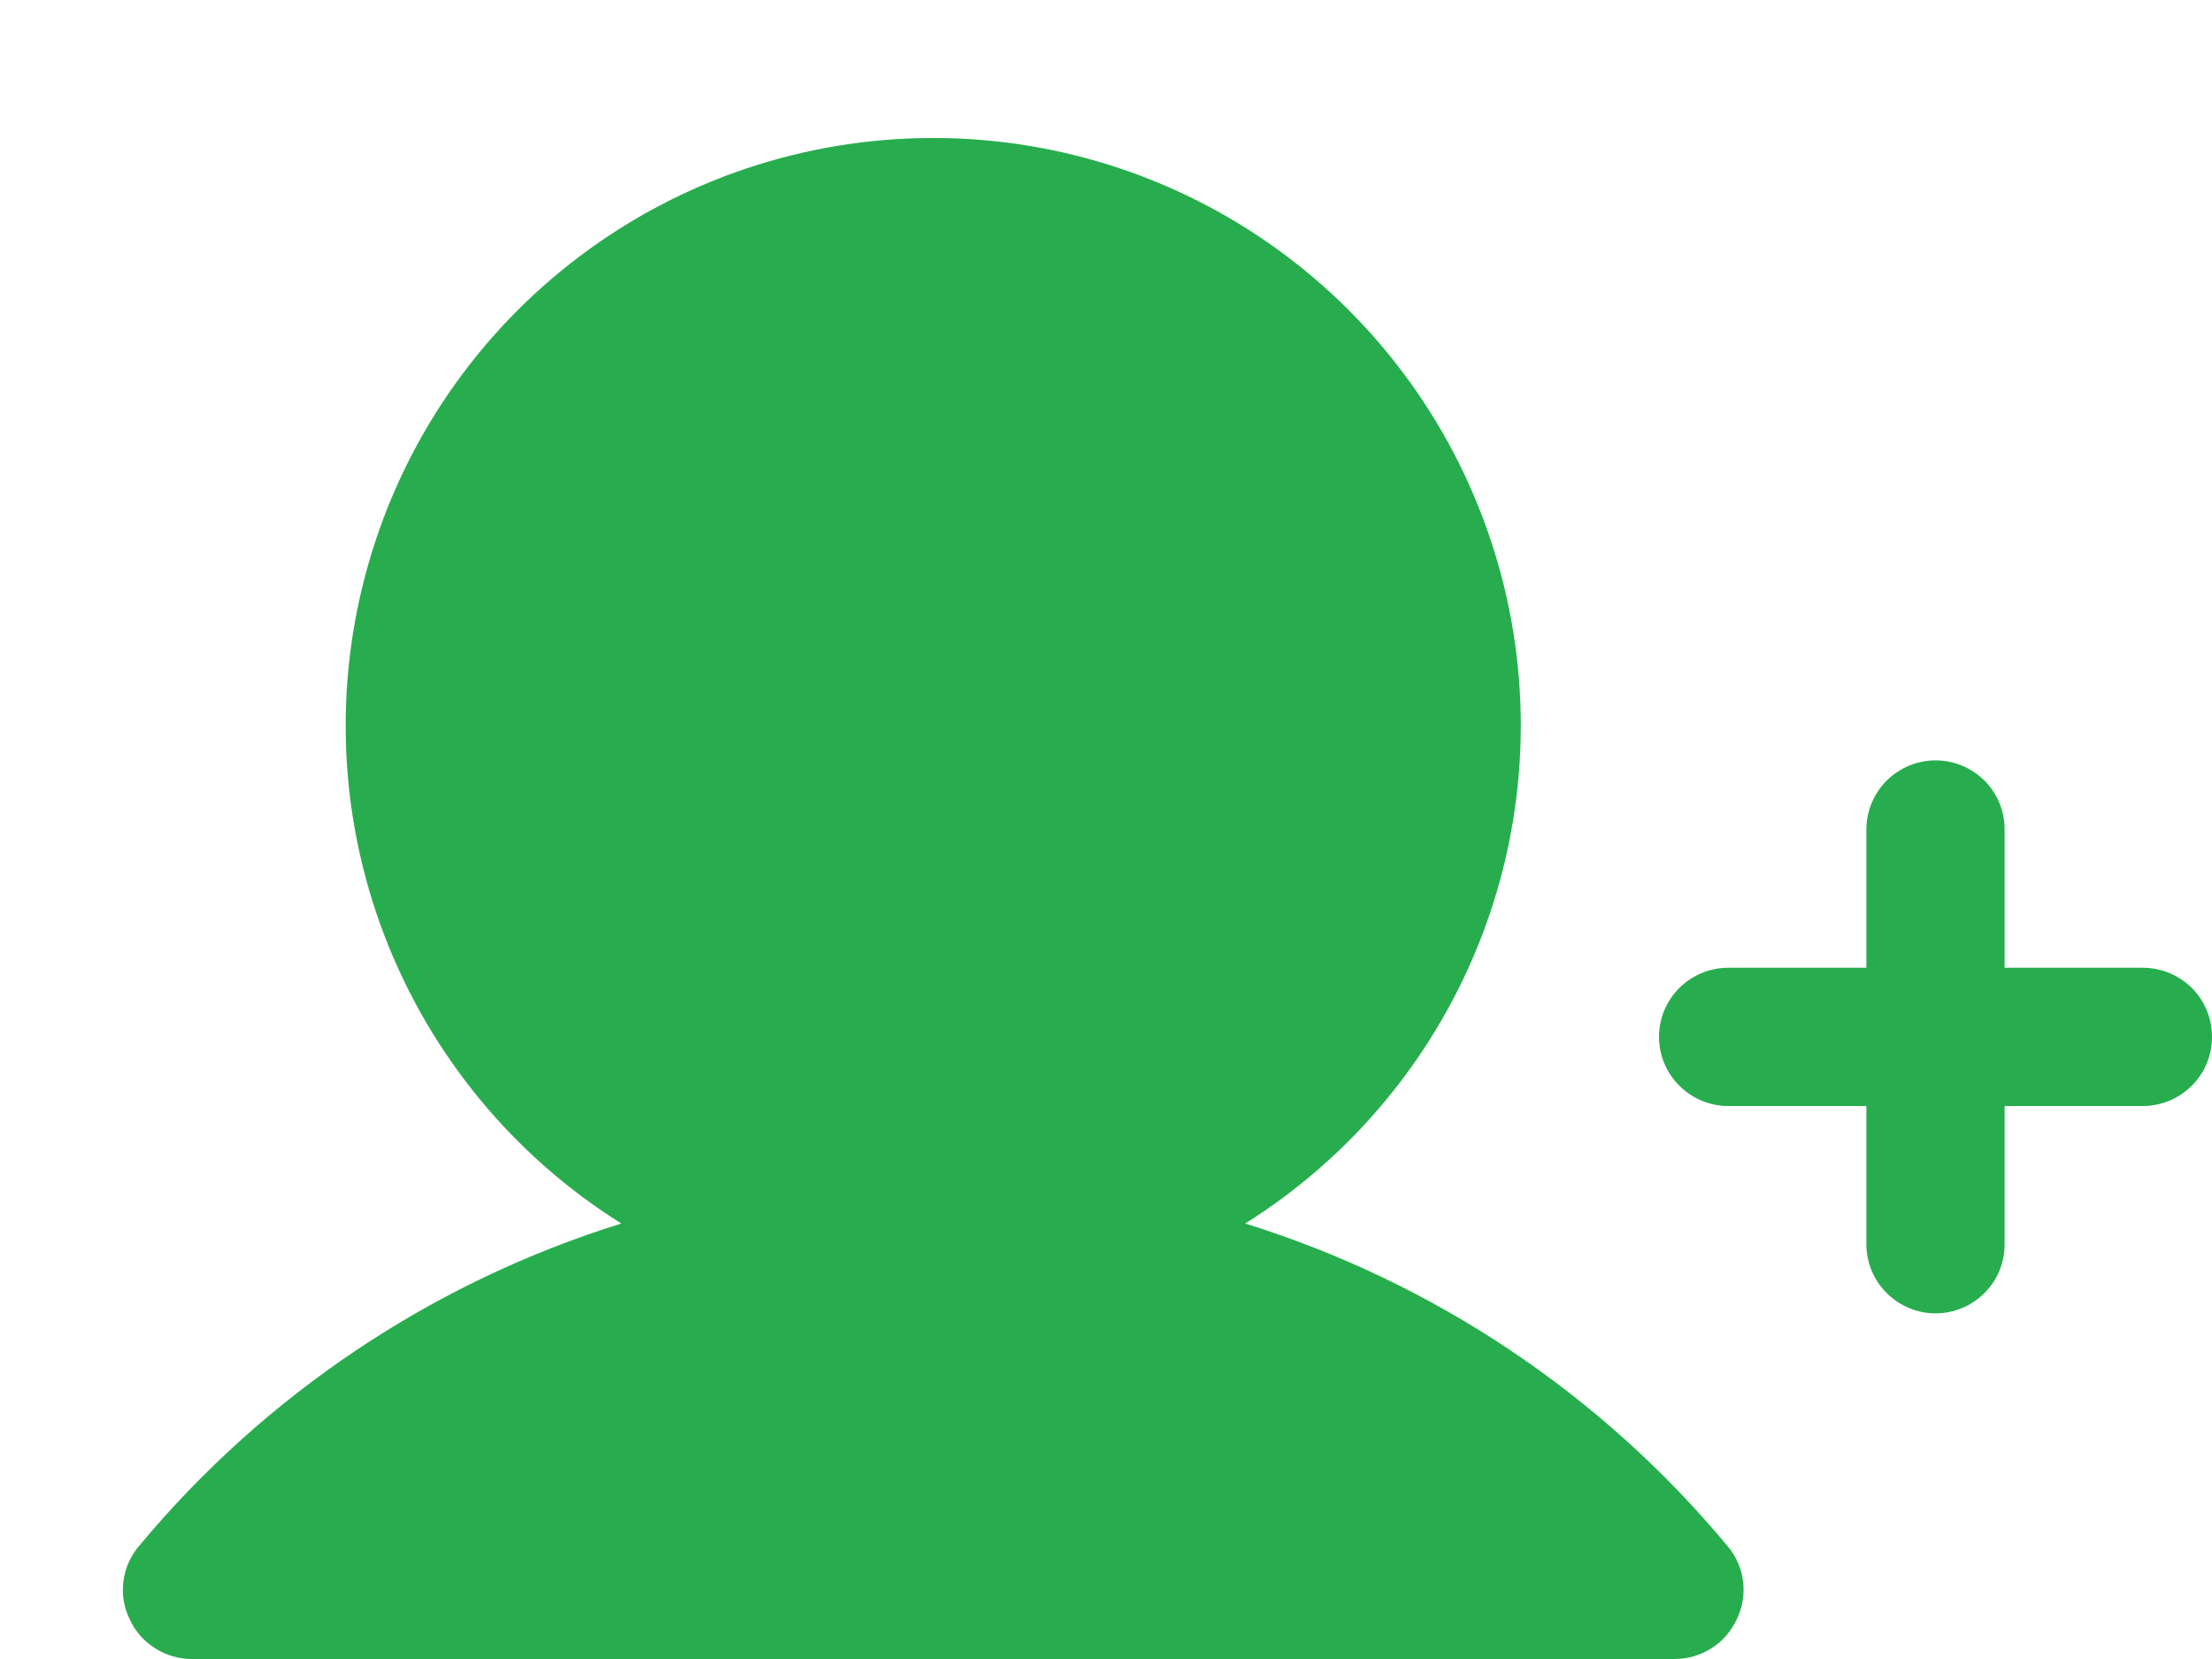 <svg width="16" height="12" viewBox="0 0 16 12" fill="none" xmlns="http://www.w3.org/2000/svg">
<path d="M16 7.5C16 7.633 15.948 7.76 15.854 7.853C15.76 7.947 15.633 8 15.5 8H14.5V9C14.5 9.133 14.448 9.26 14.354 9.353C14.26 9.447 14.133 9.5 14 9.5C13.868 9.5 13.741 9.447 13.647 9.353C13.553 9.26 13.5 9.133 13.5 9V8H12.5C12.368 8 12.241 7.947 12.147 7.853C12.053 7.76 12 7.633 12 7.5C12 7.367 12.053 7.24 12.147 7.146C12.241 7.053 12.368 7 12.5 7H13.5V6C13.5 5.867 13.553 5.74 13.647 5.646C13.741 5.553 13.868 5.5 14 5.5C14.133 5.5 14.26 5.553 14.354 5.646C14.448 5.74 14.5 5.867 14.5 6V7H15.5C15.633 7 15.76 7.053 15.854 7.146C15.948 7.24 16 7.367 16 7.5ZM9.007 8.85C9.788 8.36 10.389 7.629 10.719 6.768C11.049 5.907 11.09 4.961 10.835 4.075C10.58 3.188 10.044 2.408 9.307 1.853C8.57 1.298 7.673 0.998 6.75 0.998C5.828 0.998 4.93 1.298 4.194 1.853C3.457 2.408 2.92 3.188 2.666 4.075C2.411 4.961 2.451 5.907 2.781 6.768C3.111 7.629 3.712 8.36 4.494 8.85C3.131 9.274 1.92 10.084 1.007 11.181C0.945 11.253 0.905 11.342 0.893 11.437C0.88 11.531 0.896 11.627 0.938 11.712C0.977 11.799 1.041 11.871 1.121 11.922C1.2 11.973 1.293 12 1.388 12H12.113C12.207 12 12.3 11.973 12.38 11.922C12.46 11.871 12.523 11.799 12.563 11.712C12.604 11.627 12.62 11.531 12.608 11.437C12.596 11.342 12.556 11.253 12.494 11.181C11.581 10.084 10.37 9.274 9.007 8.85Z" fill="#28AD4E"/>
</svg>
